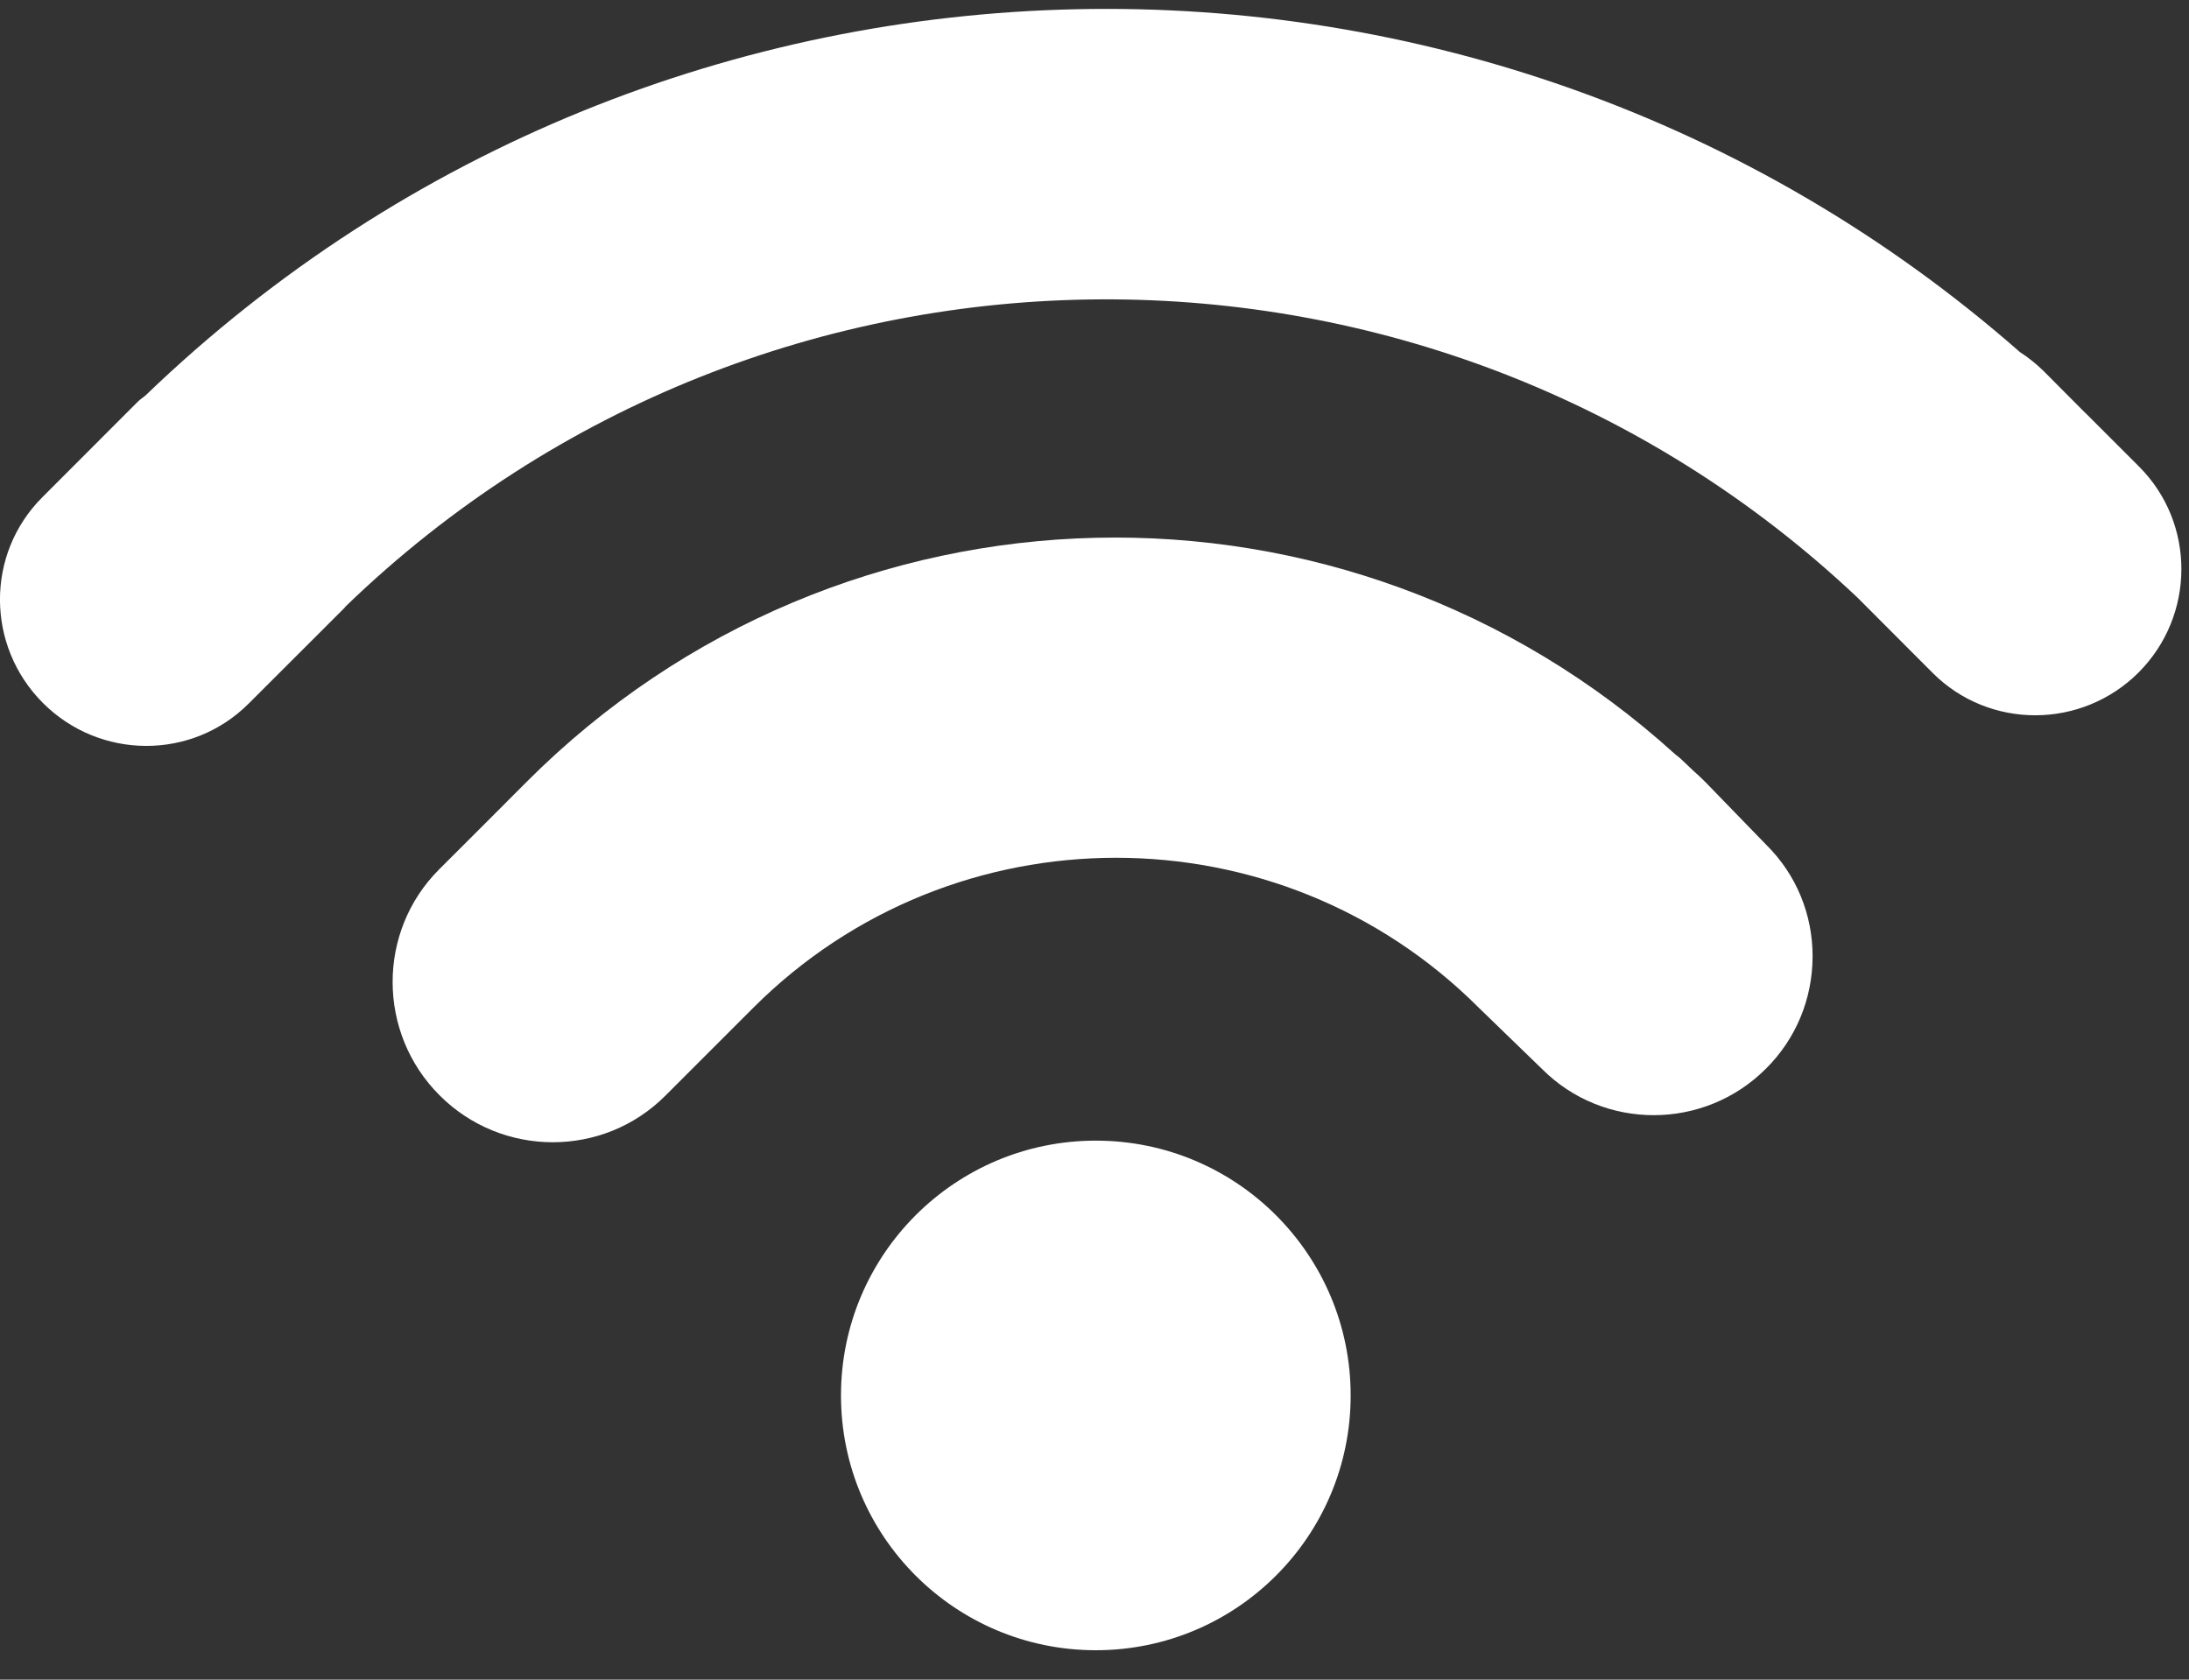 <?xml version="1.0" encoding="UTF-8" standalone="no"?>
<svg width="43px" height="33px" viewBox="0 0 43 33" version="1.1" xmlns="http://www.w3.org/2000/svg" xmlns:xlink="http://www.w3.org/1999/xlink">
    <rect x="0" y="0" width="43" height="33" fill="#333333" stroke="none"/>
    <!-- Generator: Sketch 3.6.1 (26313) - http://www.bohemiancoding.com/sketch -->
    <title>free wifi</title>
    <desc>Created with Sketch.</desc>
    <defs></defs>
    <g id="Page-1" stroke="none" stroke-width="1" fill="none" fill-rule="evenodd">
        <g id="28-getstarted-copy" transform="translate(-575, -1384)" fill="#FFFFFF">
            <g id="free-wifi" transform="translate(575, 1383)">
                <g id="Capa_1">
                    <g id="Group">
                        <ellipse id="Oval" cx="21.526" cy="28.416" rx="5.006" ry="5.006"></ellipse>
                        <path d="M33.49,16.355 C33.416,16.279 33.338,16.211 33.261,16.141 L33.037,15.928 C32.999,15.889 32.958,15.86 32.911,15.823 C26.437,9.942 16.531,10.175 10.353,16.353 L9.628,17.08 L8.625,18.082 C7.404,19.304 7.41,21.295 8.634,22.519 C9.859,23.747 11.851,23.749 13.07,22.527 L14.799,20.798 C18.728,16.871 25.119,16.871 29.046,20.796 L30.294,22.005 C31.503,23.214 33.476,23.212 34.691,21.995 C35.28,21.409 35.603,20.627 35.606,19.795 C35.608,18.968 35.288,18.186 34.7,17.602 L33.49,16.355 L33.49,16.355 Z" id="Shape"></path>
                        <path d="M42.019,10.167 L40.979,9.127 C40.975,9.123 40.973,9.117 40.964,9.114 L40.143,8.289 C39.999,8.147 39.842,8.023 39.677,7.916 C29.126,-1.347 13.078,-1.063 2.864,8.764 C2.815,8.809 2.759,8.84 2.709,8.89 L0.832,10.769 C-0.283,11.882 -0.277,13.691 0.844,14.812 C1.962,15.93 3.772,15.938 4.886,14.822 L6.764,12.946 C6.777,12.93 6.787,12.915 6.799,12.905 C15.059,4.926 28.163,4.876 36.489,12.742 L37.966,14.222 C39.078,15.334 40.892,15.33 42.011,14.211 C43.127,13.091 43.131,11.279 42.019,10.167 L42.019,10.167 Z" id="Shape"></path>
                    </g>
                </g>
            </g>
        </g>
    </g>
</svg>